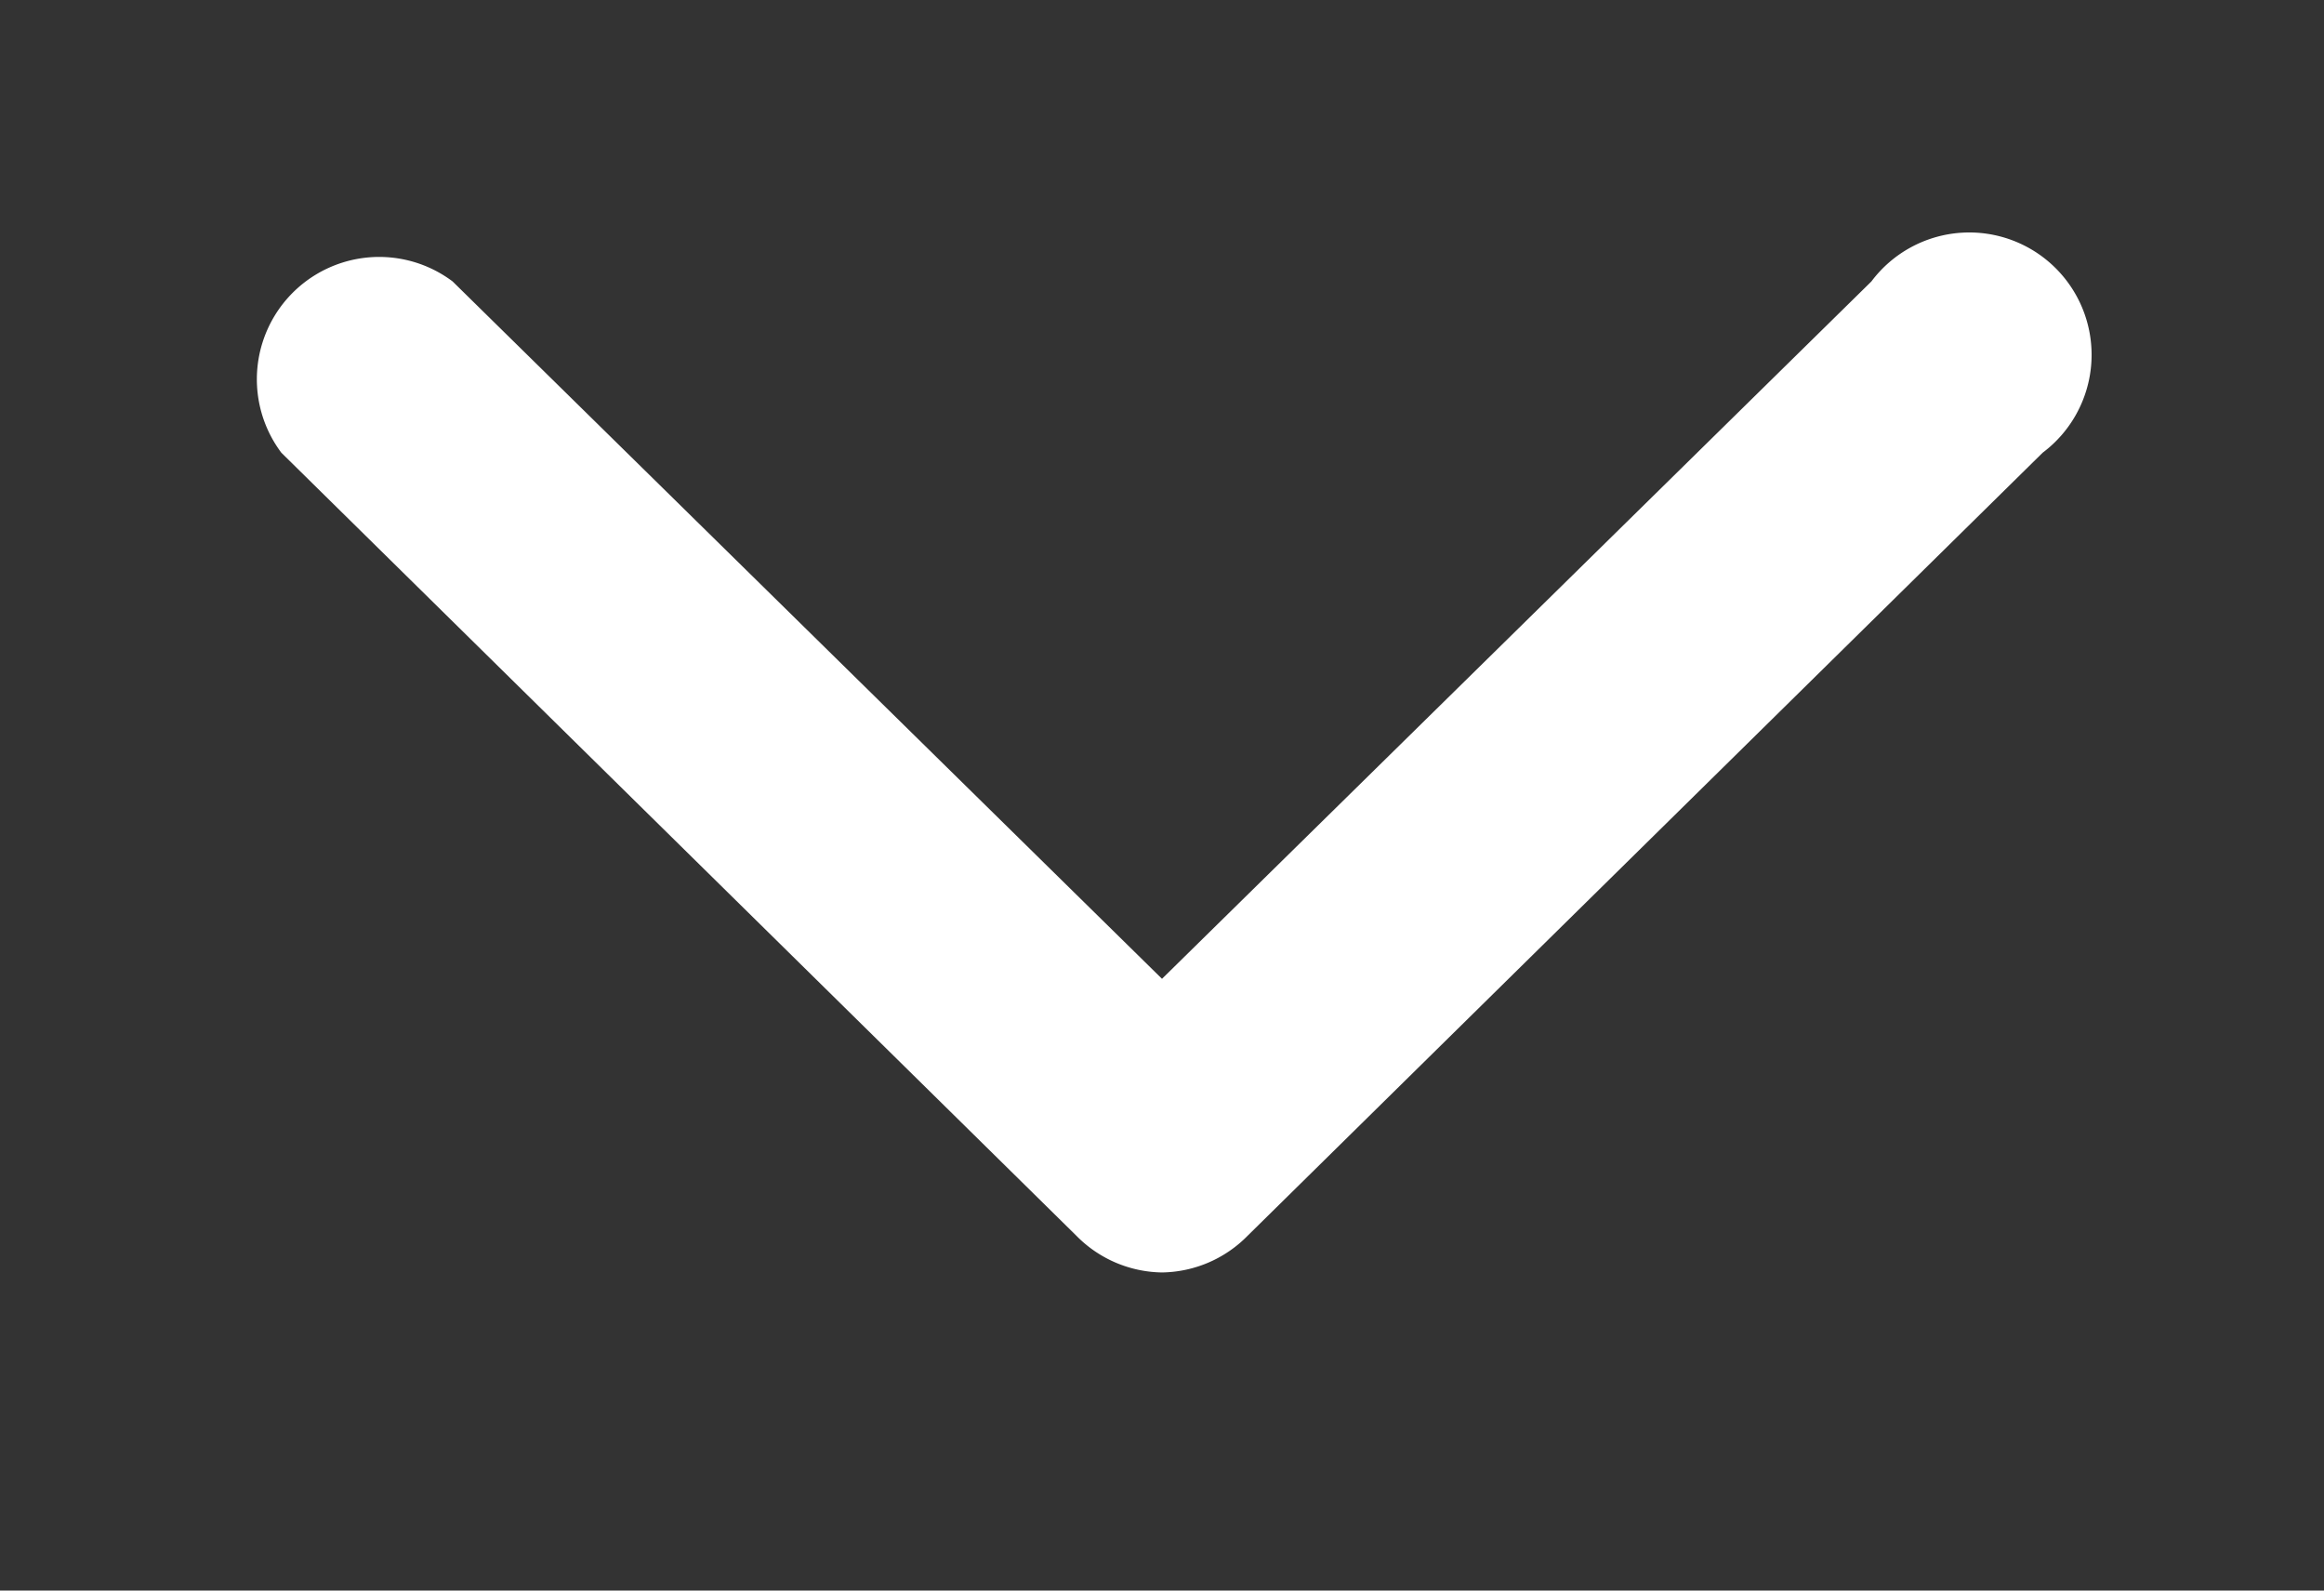 <svg xmlns="http://www.w3.org/2000/svg" width="19" height="13" viewBox="-2 -2 19 13"><rect x="-2" y="-2" width="19" height="13" fill="#333333" stroke="none"/><defs><style>.a{fill:#fff}</style></defs><title>arrow-down-white</title><path class="a" d="M7.5 8.4a1 1 0 0 1-.7-.3L.3 1.7A1 1 0 0 1 1.7.3L7.5 6 13.3.3a1 1 0 1 1 1.4 1.4L8.2 8.1a1 1 0 0 1-.7.3z"/></svg>